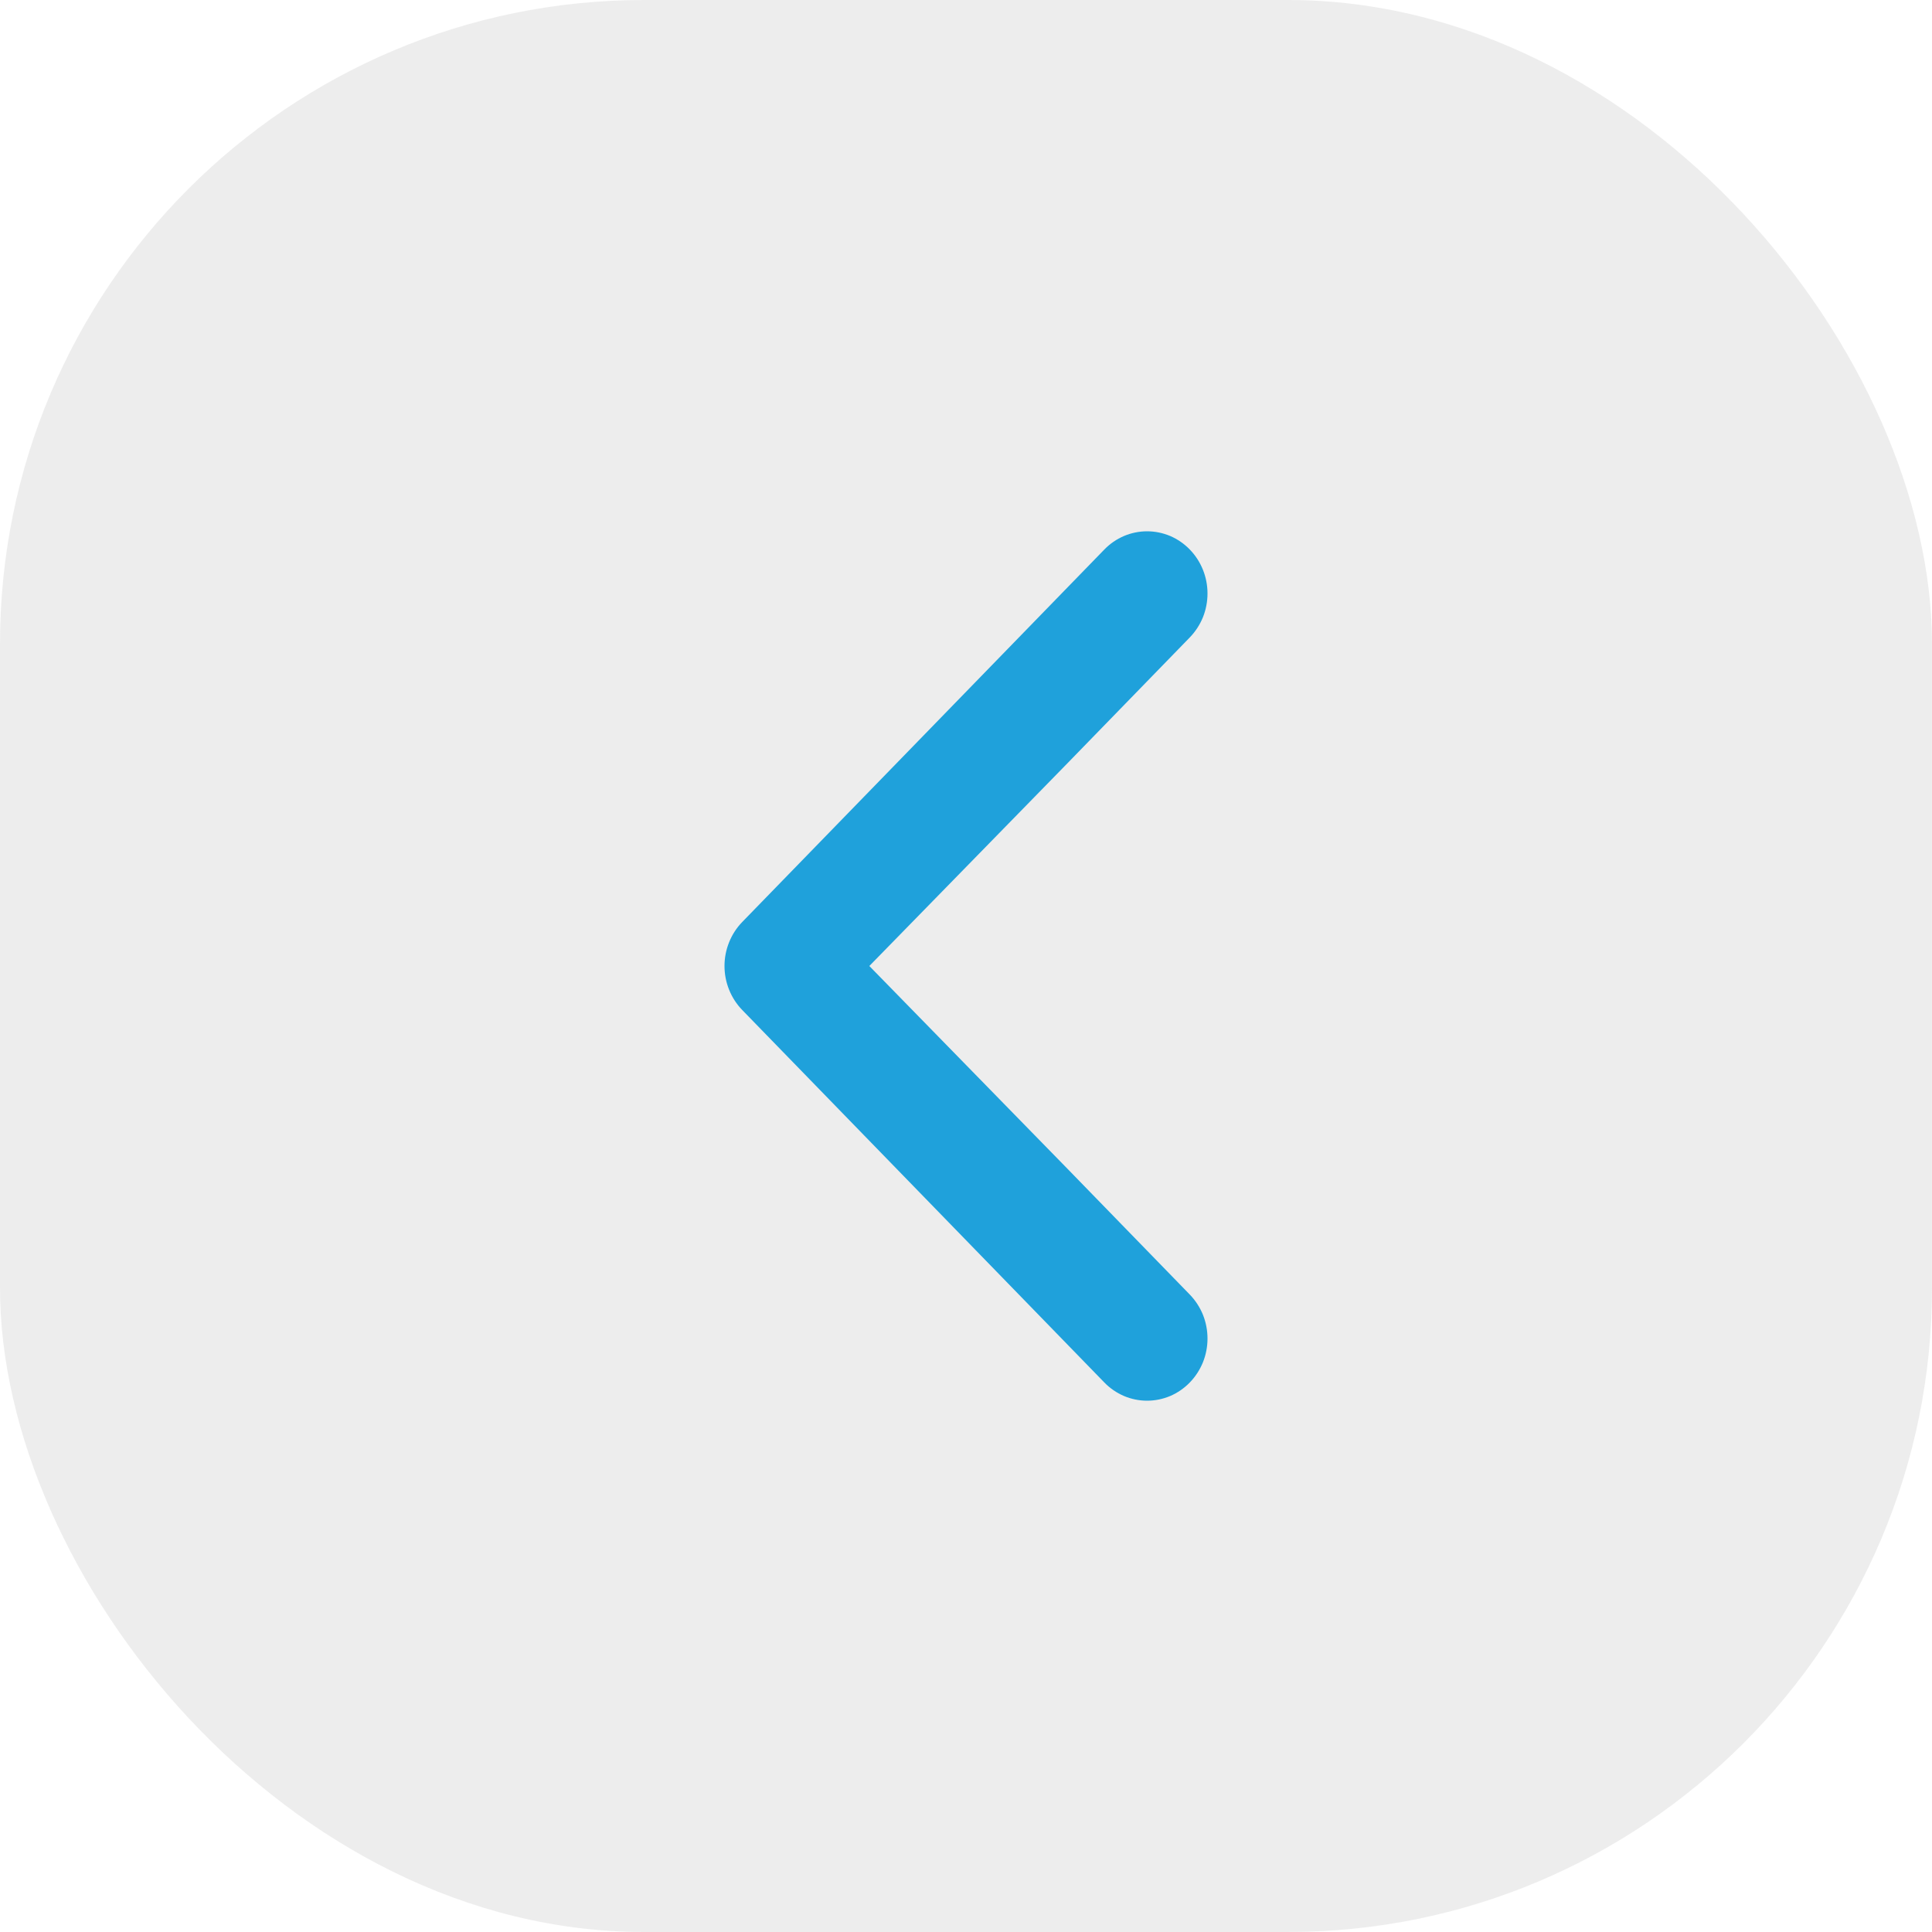 <svg width="30" height="30" viewBox="0 0 30 30" fill="none" xmlns="http://www.w3.org/2000/svg">
<rect opacity="0.5" width="30" height="30" rx="10" fill="#DDDDDD"/>
<path d="M16.575 11.852L18.475 9.898C18.562 9.808 18.631 9.702 18.679 9.585C18.726 9.468 18.75 9.342 18.75 9.215C18.75 8.959 18.651 8.714 18.475 8.533C18.388 8.443 18.285 8.372 18.171 8.323C18.057 8.275 17.935 8.25 17.812 8.25C17.689 8.25 17.566 8.275 17.453 8.323C17.339 8.372 17.235 8.443 17.148 8.533L11.525 14.317C11.438 14.407 11.369 14.513 11.322 14.63C11.274 14.748 11.25 14.873 11.25 15C11.25 15.127 11.274 15.252 11.322 15.37C11.369 15.487 11.438 15.593 11.525 15.683L17.148 21.467C17.235 21.557 17.339 21.628 17.453 21.677C17.566 21.725 17.689 21.75 17.812 21.75C17.935 21.75 18.057 21.725 18.171 21.677C18.285 21.628 18.388 21.557 18.475 21.467C18.562 21.378 18.631 21.271 18.679 21.154C18.726 21.037 18.75 20.911 18.75 20.785C18.75 20.658 18.726 20.532 18.679 20.415C18.631 20.298 18.562 20.192 18.475 20.102L16.573 18.146L13.499 15L16.575 11.852Z" fill="#1FA1DB"/>
</svg>
